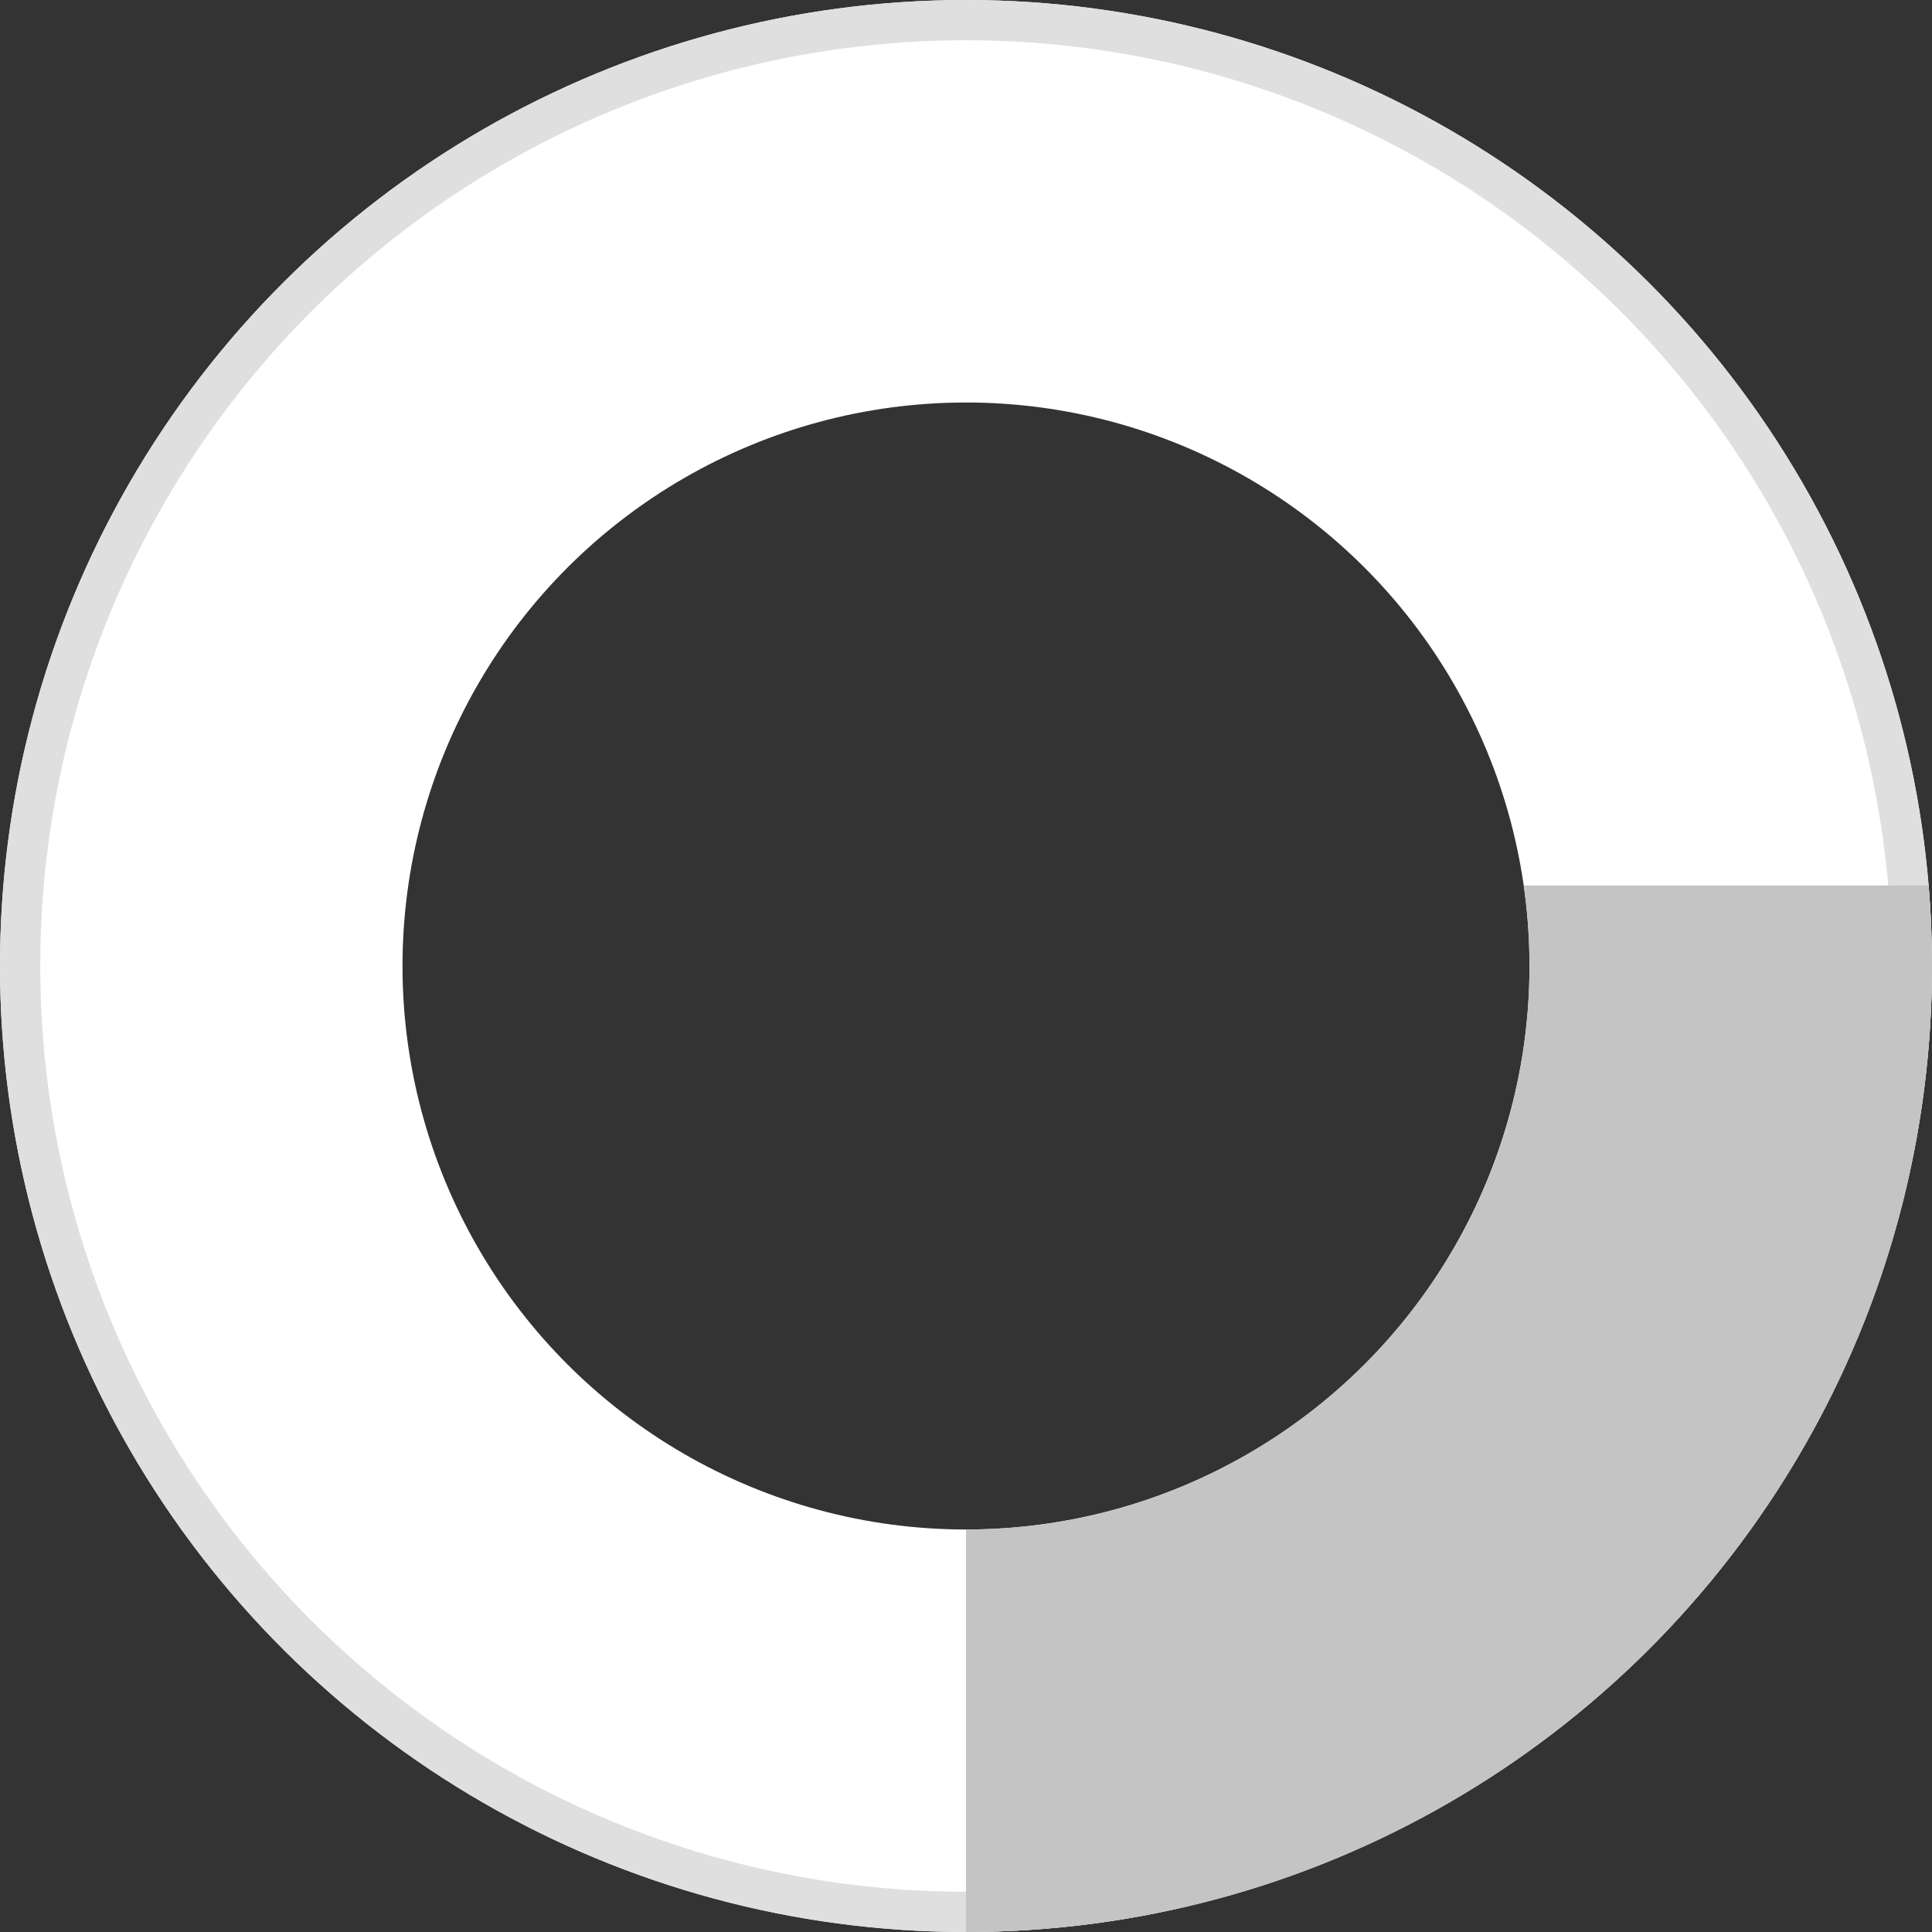 <svg width="24" height="24" viewBox="0 0 24 24" fill="none" xmlns="http://www.w3.org/2000/svg">
<rect x="0" y="0" width="24" height="24" fill="#333333" stroke="none"/>
<g clip-path="url(#clip0)">
<circle cx="12" cy="12" r="9.5" transform="rotate(90 12 12)" stroke="white" stroke-width="5"/>
<circle cx="12" cy="12" r="11.75" transform="rotate(90 12 12)" stroke="#DFDFDF" stroke-width="0.5"/>
<path fill-rule="evenodd" clip-rule="evenodd" d="M23.954 11L23.959 11.004C23.986 11.332 24 11.664 24 12C24 18.627 18.627 24 12 24V19C15.866 19 19 15.866 19 12C19 11.661 18.976 11.327 18.929 11L23.954 11Z" fill="#C4C4C4"/>
</g>
<defs>
<clipPath id="clip0">
<rect width="24" height="24" fill="white"/>
</clipPath>
</defs>
</svg>
